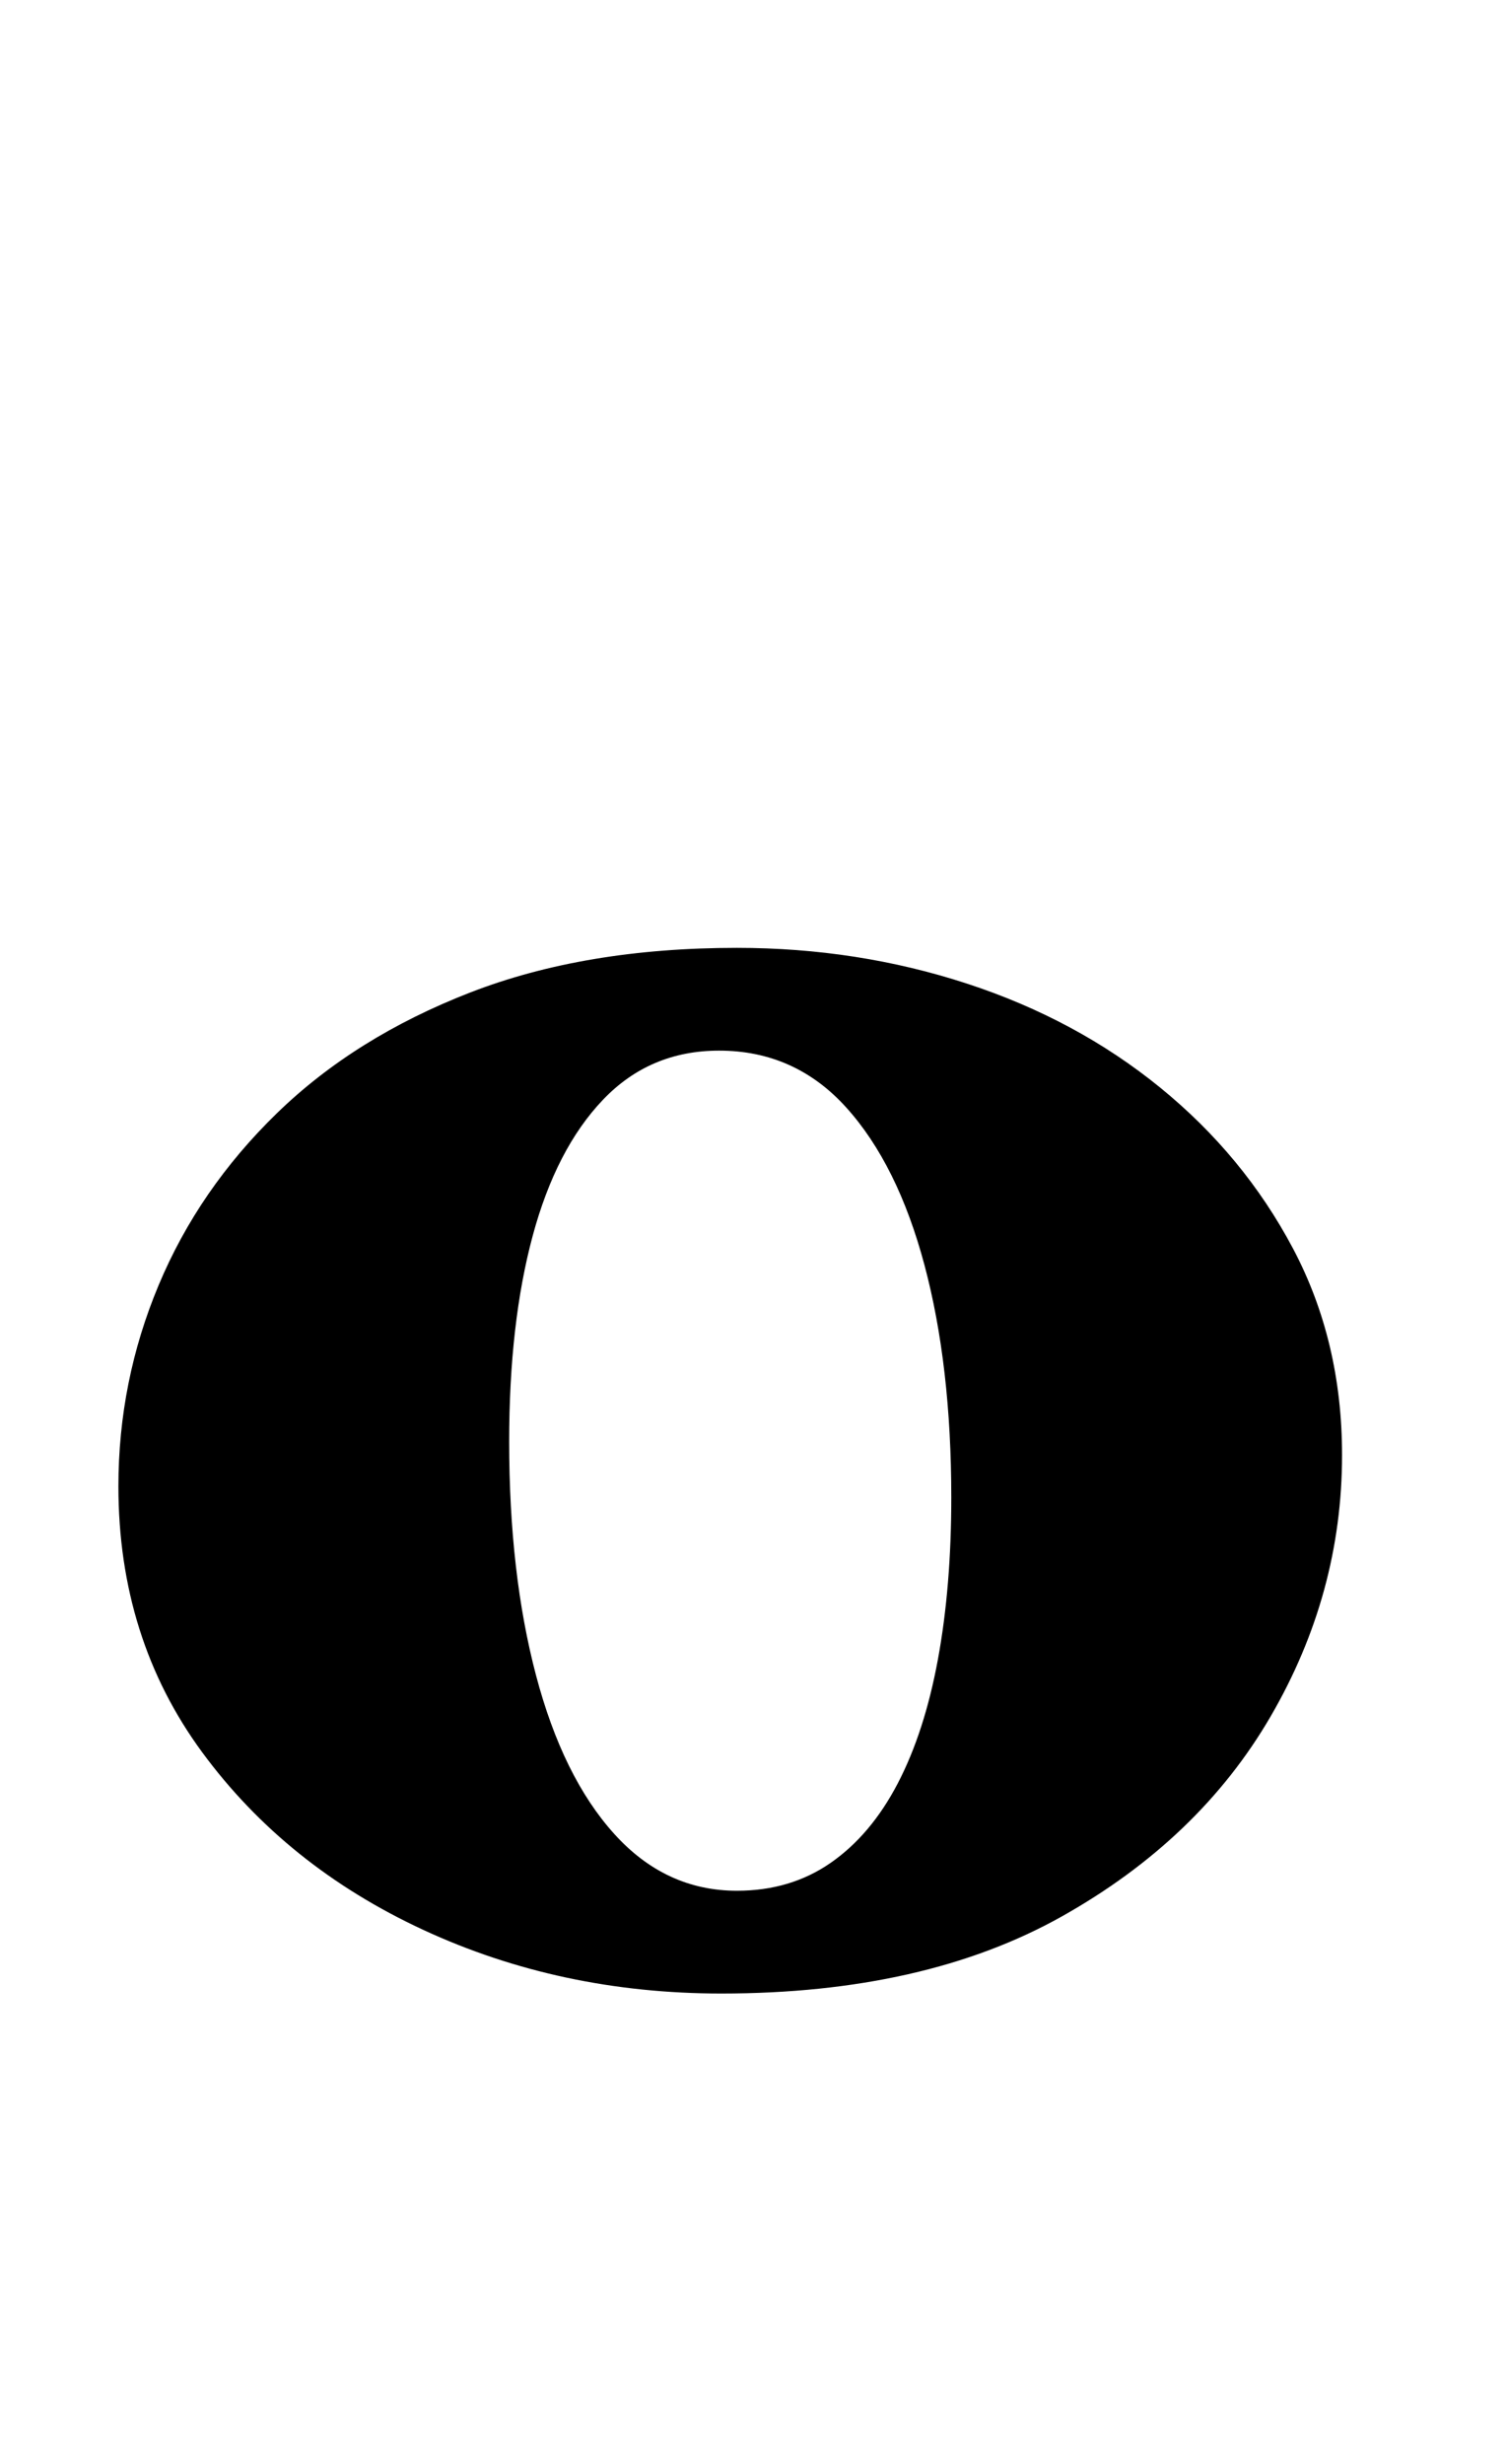 <?xml version="1.0" standalone="no"?>
<!DOCTYPE svg PUBLIC "-//W3C//DTD SVG 1.1//EN" "http://www.w3.org/Graphics/SVG/1.1/DTD/svg11.dtd" >
<svg xmlns="http://www.w3.org/2000/svg" xmlns:xlink="http://www.w3.org/1999/xlink" version="1.1" viewBox="-10 0 612 1000">
  <g transform="matrix(1 0 0 -1 0 800)">
   <path fill="currentColor"
d="M282.922 -9.068q-65.29 0 -121.059 25.844q-55.768 25.844 -89.772 72.091t-34.005 107.909q0 42.619 16.322 81.612q16.322 38.992 48.06 69.823q31.737 30.831 78.438 48.967q46.7 18.137 108.362 18.137q48.968 0 93.4 -14.509
q44.434 -14.509 78.439 -42.167q34.005 -27.657 53.955 -65.289q19.949 -37.632 19.949 -83.879q0 -56.222 -29.018 -106.096t-84.786 -81.158q-55.768 -31.285 -138.286 -31.285zM289.269 32.645q21.764 0 38.086 11.335t27.204 32.191
t16.322 50.327q5.44 29.472 5.44 65.743q0 53.501 -10.881 94.308q-10.882 40.806 -31.738 63.929q-20.856 23.124 -51.688 23.124q-28.11 0 -47.153 -19.95q-19.043 -19.949 -28.564 -55.315t-9.521 -83.426q0 -53.501 10.882 -94.76
q10.882 -41.26 31.737 -64.383q20.856 -23.124 49.874 -23.124z" />
  </g>

</svg>
